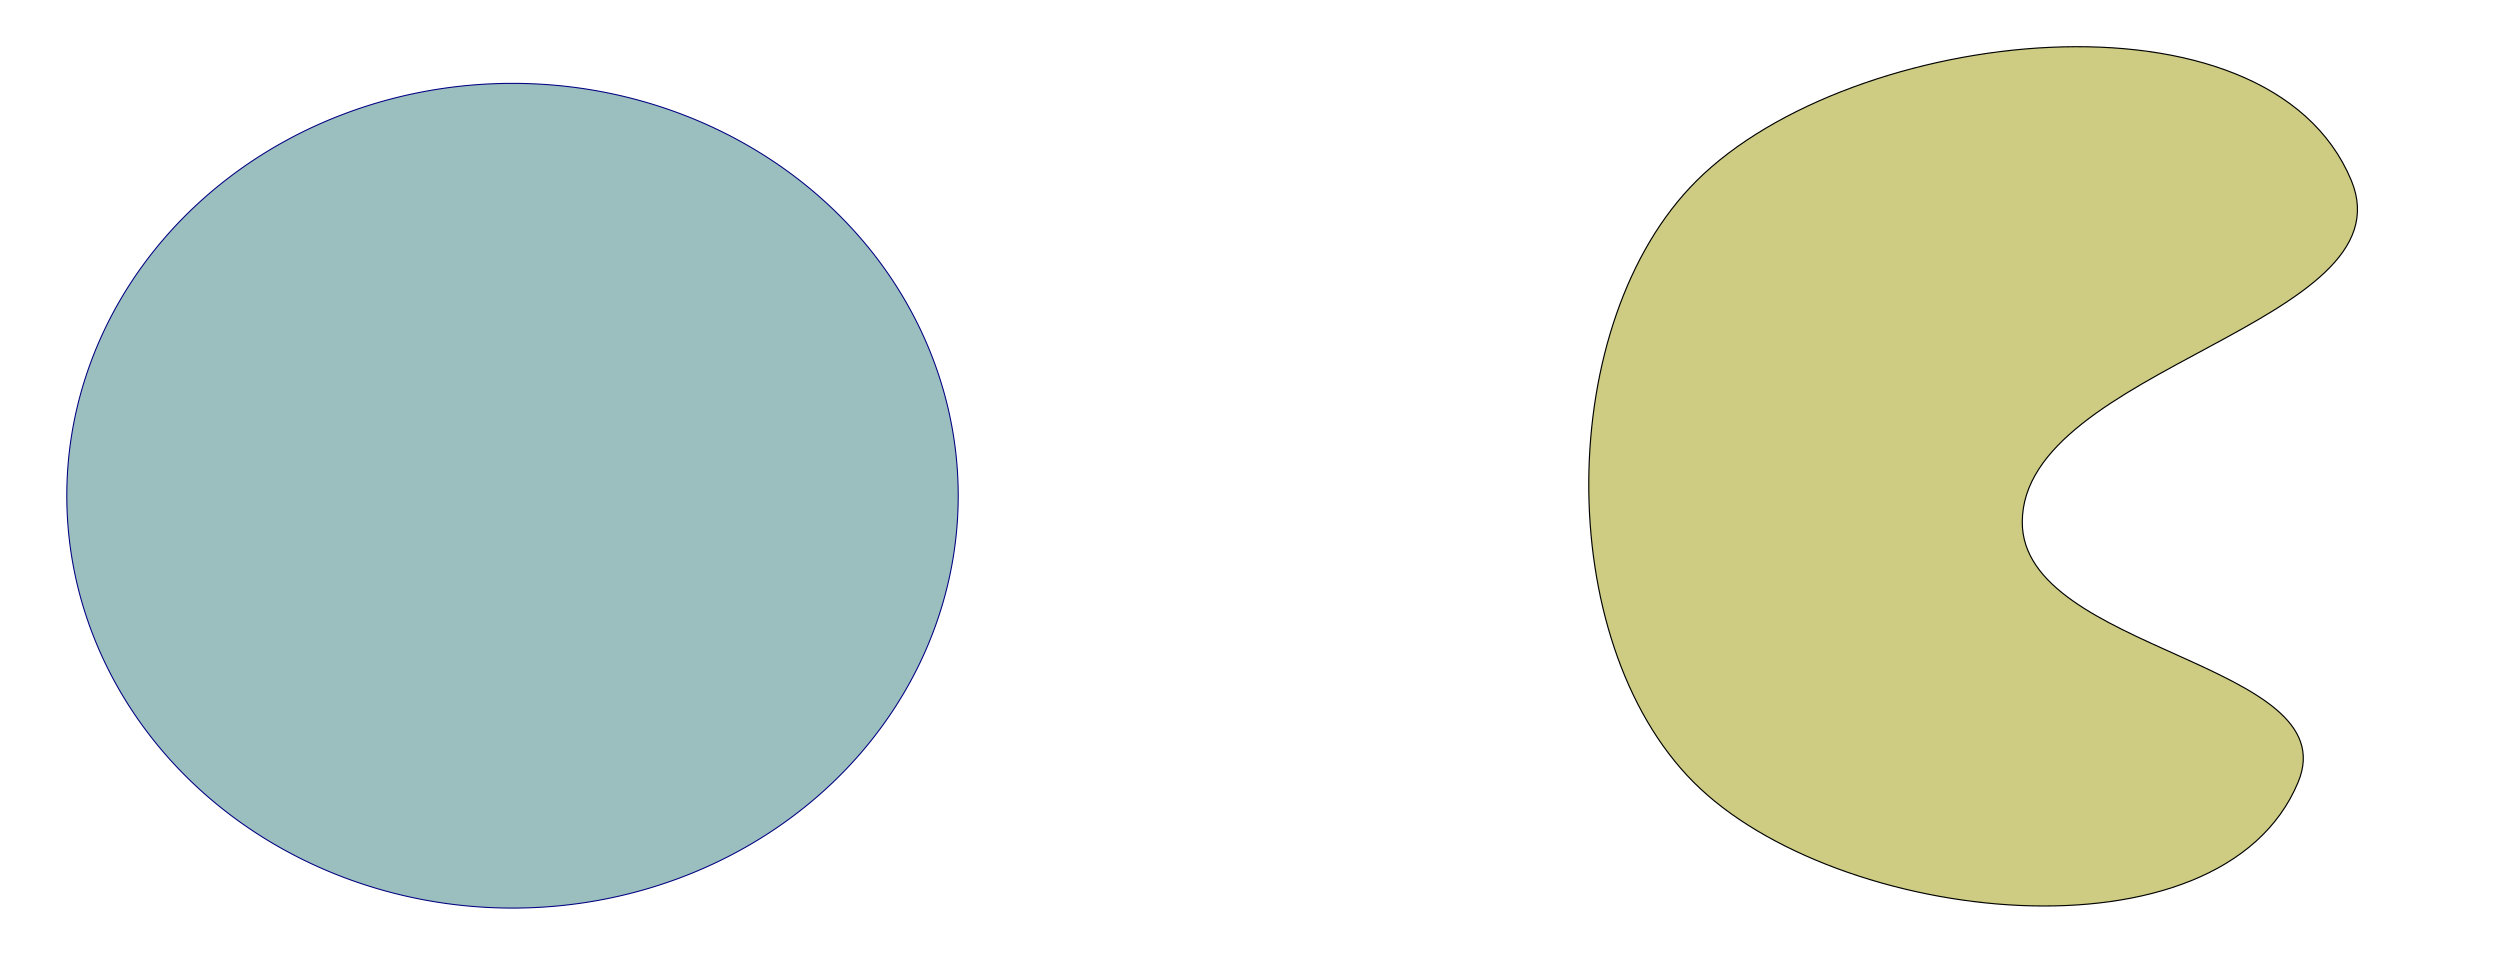 <?xml version="1.0" encoding="UTF-8" standalone="no"?>
<!-- Created with Inkscape (http://www.inkscape.org/) -->

<svg
   xmlns:dc="http://purl.org/dc/elements/1.1/"
   xmlns:cc="http://creativecommons.org/ns#"
   xmlns:rdf="http://www.w3.org/1999/02/22-rdf-syntax-ns#"
   xmlns:svg="http://www.w3.org/2000/svg"
   xmlns="http://www.w3.org/2000/svg"
   xmlns:sodipodi="http://sodipodi.sourceforge.net/DTD/sodipodi-0.dtd"
   xmlns:inkscape="http://www.inkscape.org/namespaces/inkscape"
   width="376.93"
   height="146.979"
   id="svg2"
   version="1.1"
   inkscape:version="0.48.4 r9939"
   sodipodi:docname="convex_example.svg">
  <defs
     id="defs4" />
  <sodipodi:namedview
     id="base"
     pagecolor="#ffffff"
     bordercolor="#666666"
     borderopacity="1.0"
     inkscape:pageopacity="0.0"
     inkscape:pageshadow="2"
     inkscape:zoom="1.979899"
     inkscape:cx="263.49793"
     inkscape:cy="101.24402"
     inkscape:document-units="px"
     inkscape:current-layer="layer1"
     showgrid="false"
     fit-margin-top="10"
     fit-margin-left="10"
     fit-margin-bottom="10"
     fit-margin-right="10"
     inkscape:window-width="1440"
     inkscape:window-height="839"
     inkscape:window-x="0"
     inkscape:window-y="22"
     inkscape:window-maximized="1" />
  <g
     inkscape:label="Layer 1"
     inkscape:groupmode="layer"
     id="layer1"
     transform="translate(598.819,-184.719)">
    <path
       sodipodi:type="arc"
       style="fill:#9bbfbf;fill-opacity:1;stroke:#000080;stroke-width:0.5;stroke-linecap:square;stroke-linejoin:bevel;stroke-miterlimit:4;stroke-opacity:1;stroke-dasharray:none;stroke-dashoffset:0"
       id="path2985"
       sodipodi:cx="-178.57143"
       sodipodi:cy="509.50504"
       sodipodi:rx="210"
       sodipodi:ry="194.28572"
       d="m 31.429,509.505 a 210,194.286 0 1 1 -420,0 210,194.286 0 1 1 420,0 z"
       transform="matrix(0.32,0,0,0.32,-464.404,96.419)" />
    <path
       style="fill:#cdcc82;fill-opacity:1;stroke:#000000;stroke-width:0.175px;stroke-linecap:butt;stroke-linejoin:miter;stroke-opacity:1"
       d="m -342.994,211.948 c 23.327,-23.198 86.106,-30.394 98.695,0 8.902,21.492 -49.618,28.244 -49.618,51.507 0,19.484 49.058,21.171 41.602,39.172 -11.631,28.08 -69.748,21.551 -91.18,0 -21.315,-21.433 -20.932,-69.365 0.501,-90.679 z"
       id="path3009"
       inkscape:connector-curvature="0"
       sodipodi:nodetypes="ssssss" />
  </g>
</svg>

